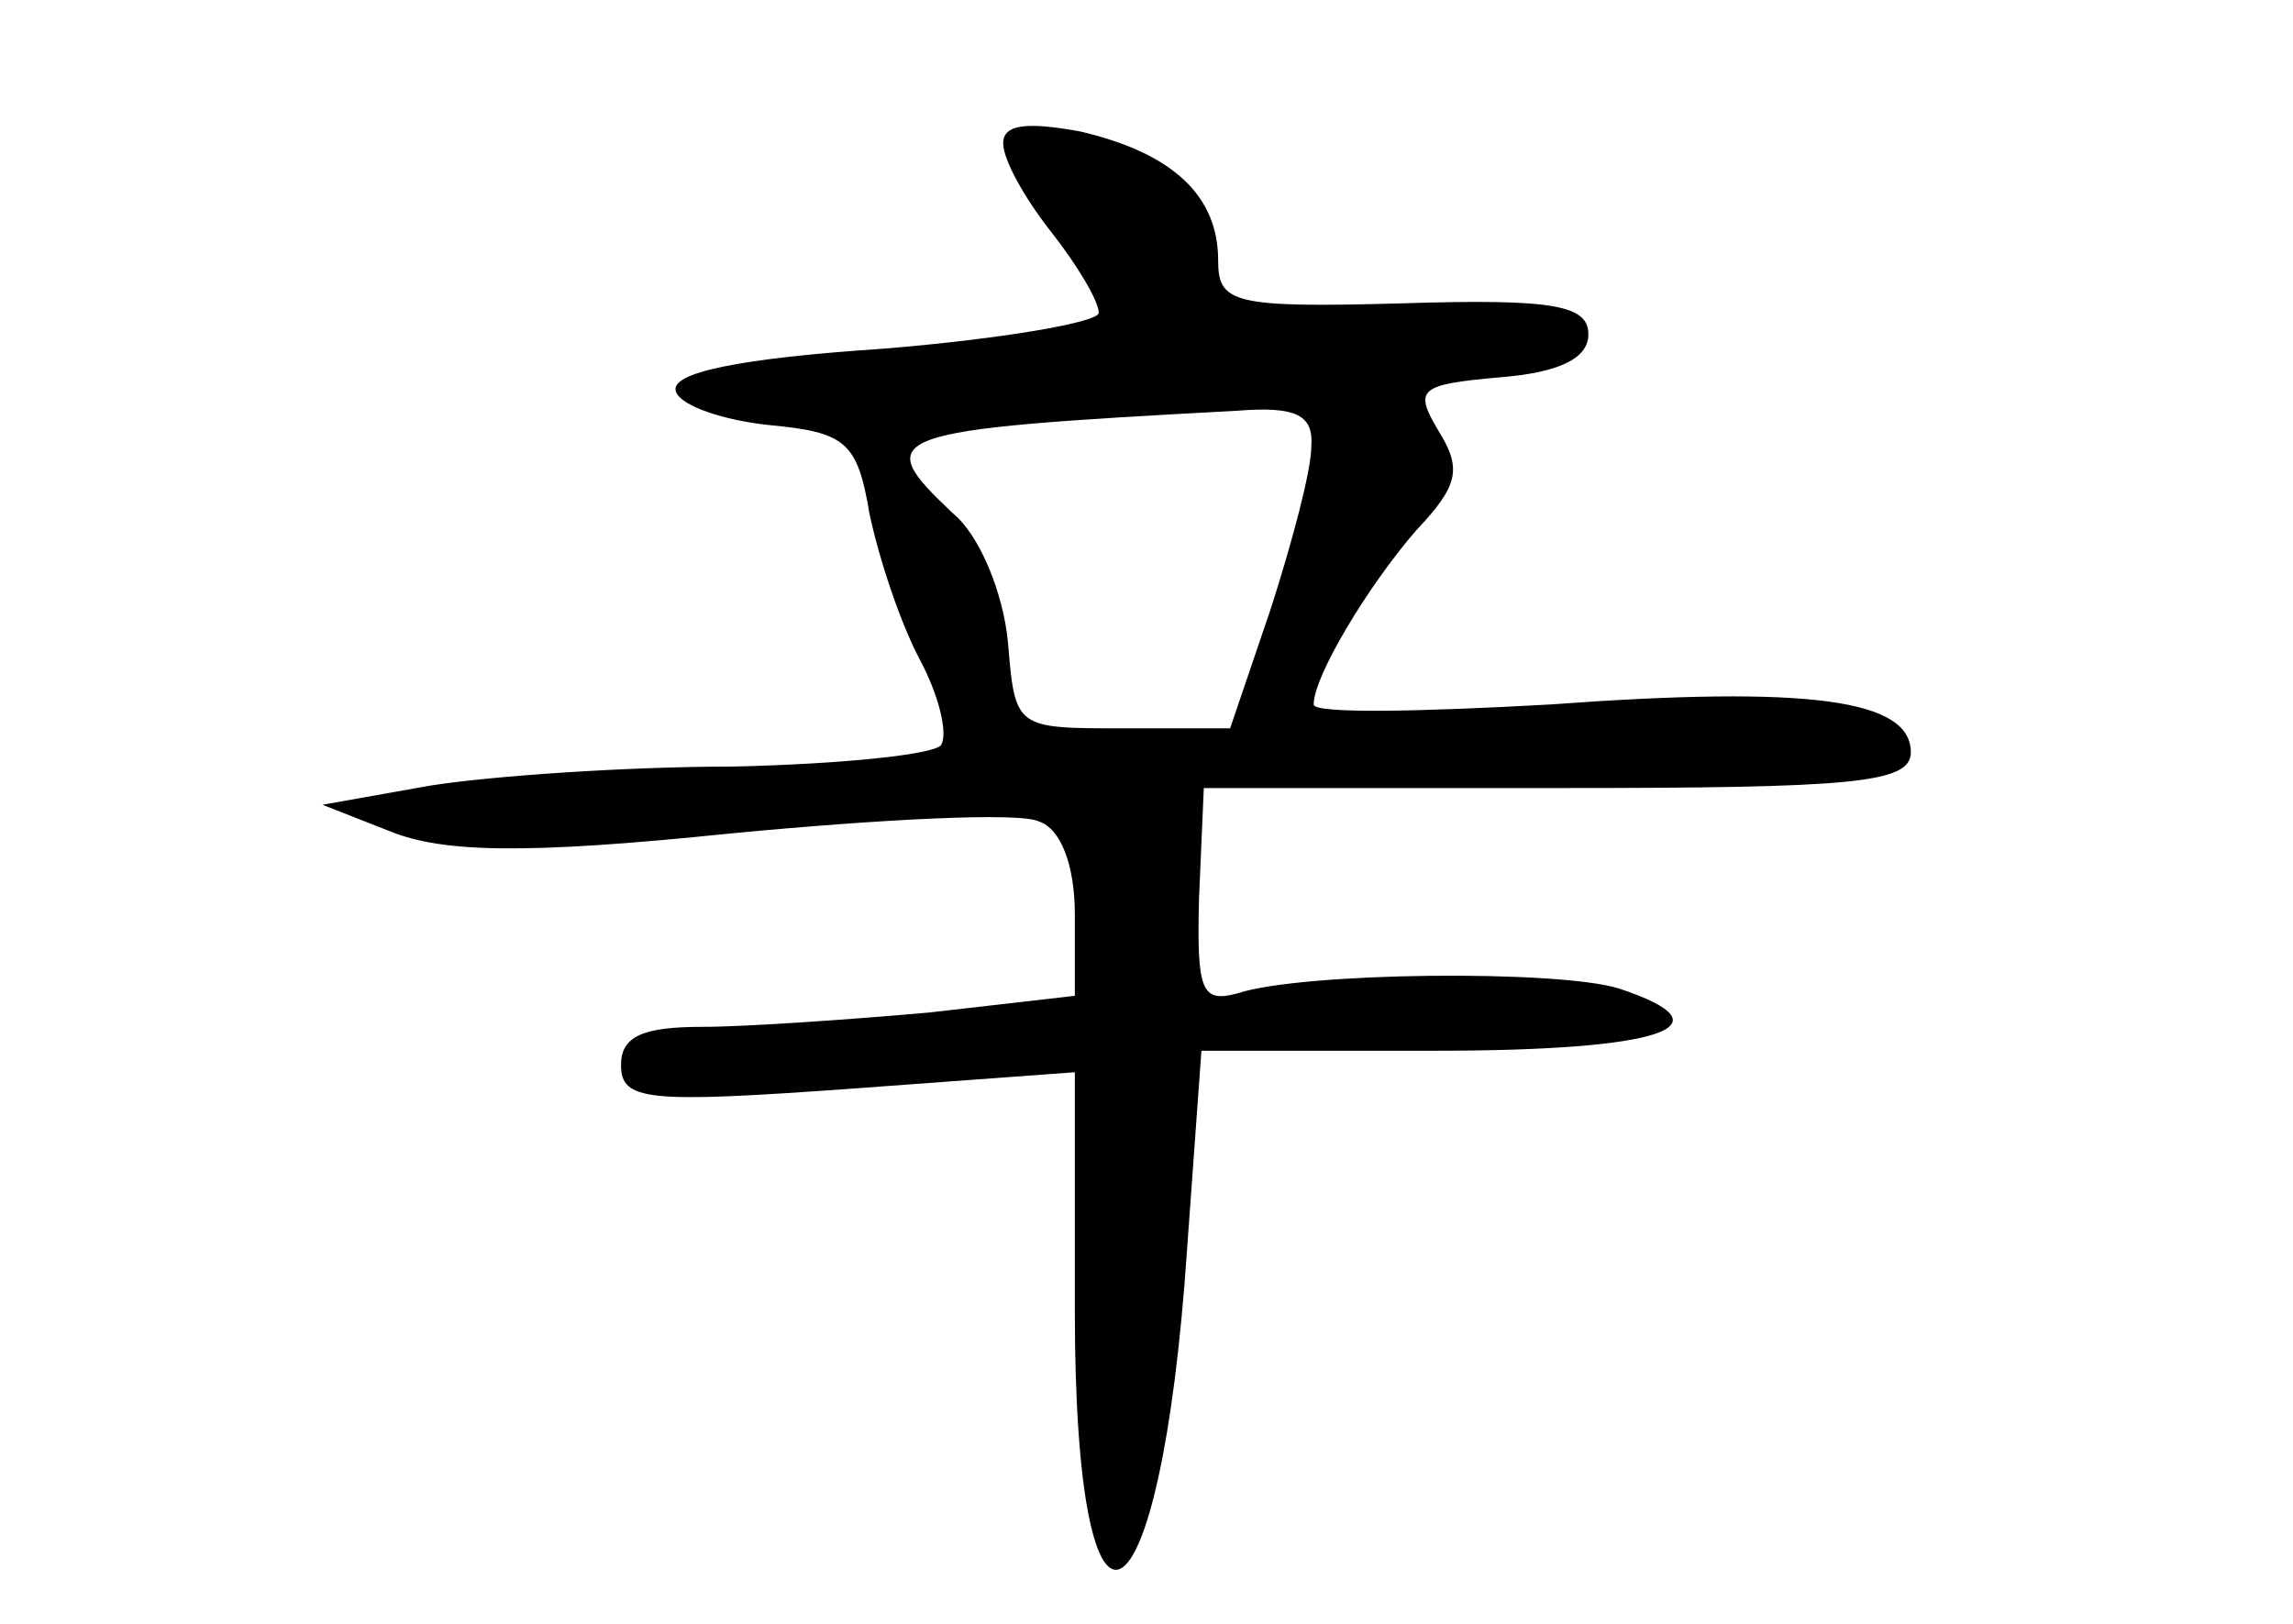 <?xml version="1.0" standalone="no"?>
<!DOCTYPE svg PUBLIC "-//W3C//DTD SVG 20010904//EN"
 "http://www.w3.org/TR/2001/REC-SVG-20010904/DTD/svg10.dtd">
<svg version="1.0" xmlns="http://www.w3.org/2000/svg"
 width="96pt" height="68pt" viewBox="0 0 96 68"
 preserveAspectRatio="xMidYMid meet">
<g transform="translate(0,68) scale(0.1,-0.1)"
fill="#000000" stroke="none">
<path d="M420 620 c0 -7 9 -23 20 -37 11 -14 20 -29 20 -34 0 -4 -41 -11 -90
-15 -60 -4 -90 -10 -87 -18 2 -6 20 -12 39 -14 32 -3 37 -7 42 -37 4 -19 13
-46 21 -61 8 -15 12 -31 9 -36 -3 -4 -42 -8 -87 -9 -45 0 -102 -4 -127 -8
l-45 -8 28 -11 c22 -9 56 -10 143 -1 63 6 121 9 129 5 9 -3 15 -18 15 -39 l0
-34 -61 -7 c-34 -3 -77 -6 -95 -6 -25 0 -34 -4 -34 -16 0 -15 11 -16 95 -10
l95 7 0 -100 c0 -158 36 -138 47 26 l6 83 98 0 c94 0 125 10 77 26 -25 8 -133
7 -160 -2 -15 -4 -17 1 -16 40 l2 46 148 0 c124 0 148 2 148 15 0 22 -42 28
-151 20 -54 -3 -99 -4 -99 0 0 12 23 50 43 73 18 19 19 26 9 42 -10 17 -8 19
26 22 25 2 37 8 37 18 0 12 -14 15 -77 13 -72 -2 -78 0 -78 18 0 27 -19 45
-58 54 -22 4 -32 3 -32 -5z m129 -127 c0 -10 -8 -40 -17 -68 l-17 -50 -45 0
c-45 0 -45 0 -48 36 -2 21 -12 45 -23 54 -35 33 -30 35 119 43 25 2 32 -2 31
-15z"/>
</g>
</svg>
